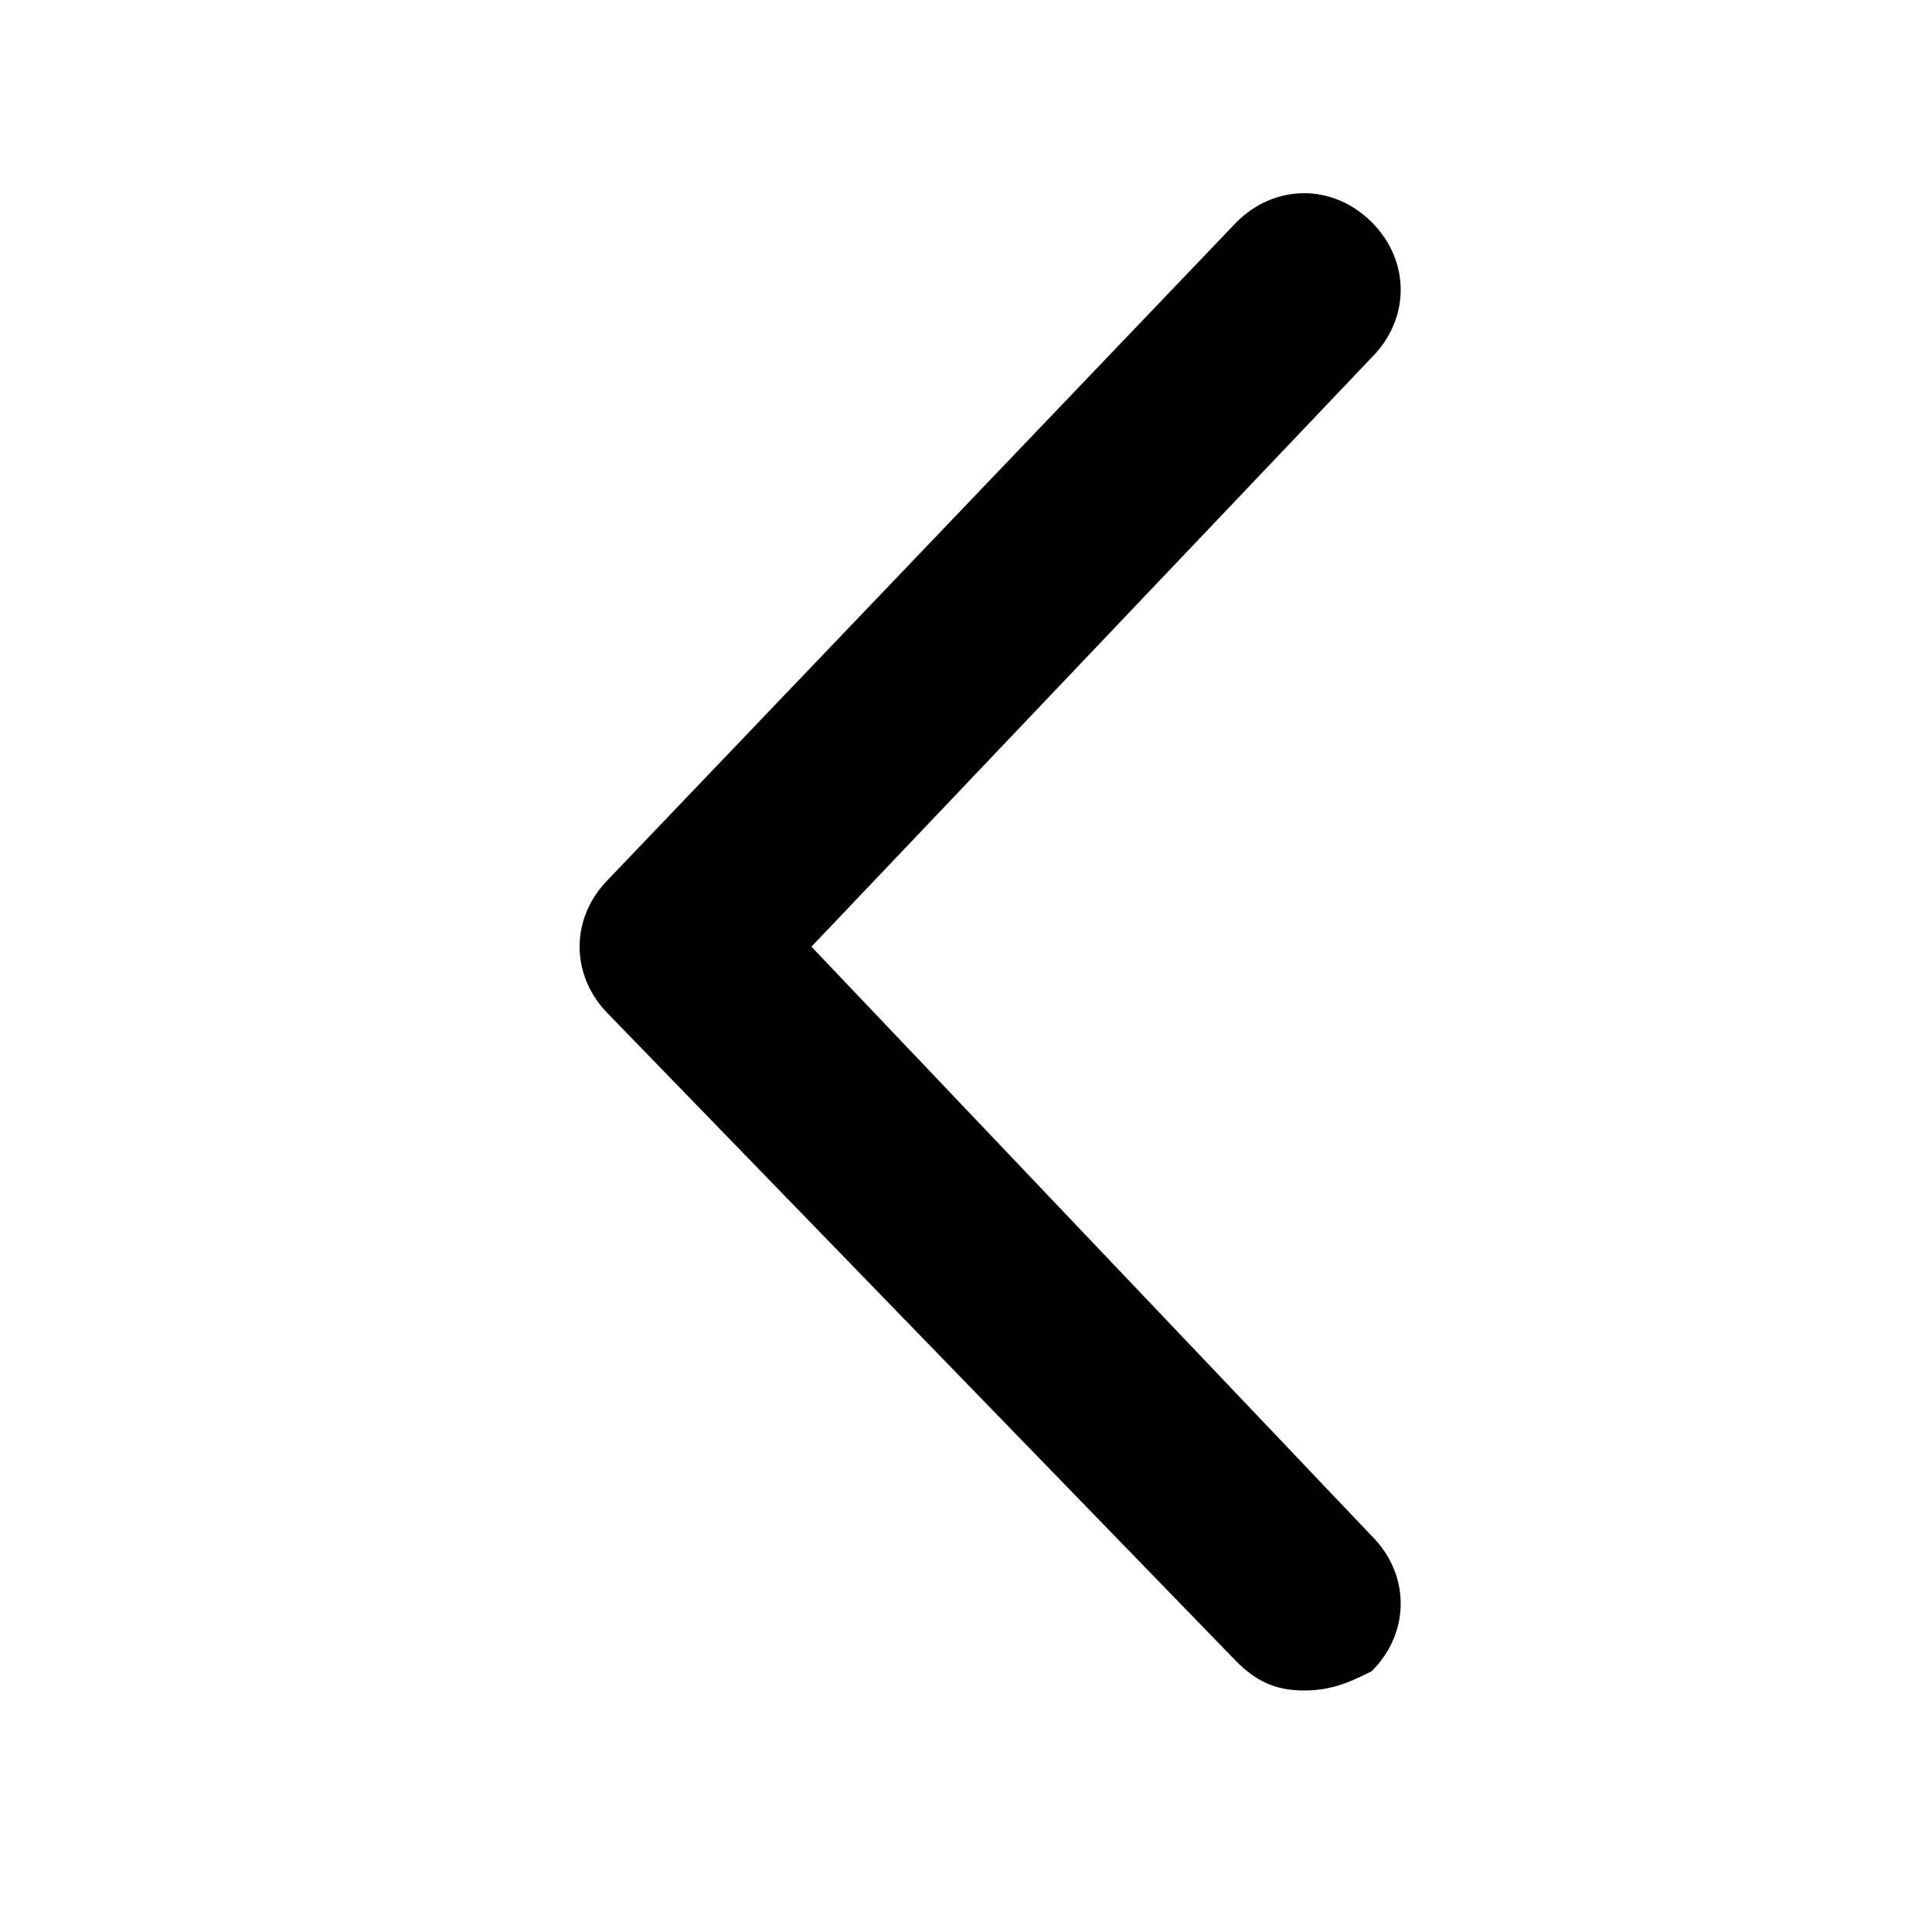 <?xml version="1.0" standalone="no"?><!DOCTYPE svg PUBLIC "-//W3C//DTD SVG 1.1//EN" "http://www.w3.org/Graphics/SVG/1.1/DTD/svg11.dtd"><svg t="1576831051848" class="icon" viewBox="0 0 1024 1024" version="1.1" xmlns="http://www.w3.org/2000/svg" p-id="4570" width="32" height="32" xmlns:xlink="http://www.w3.org/1999/xlink"><defs><style type="text/css"></style></defs><path d="M691.2 896c-15.36 0-25.6-5.12-35.84-15.36l-332.8-343.04c-20.48-20.48-20.48-51.2 0-71.68l332.8-348.16c20.48-20.48 51.2-20.48 71.68 0 20.48 20.48 20.48 51.2 0 71.68L430.08 501.76l296.96 312.32c20.48 20.48 20.48 51.2 0 71.68-10.24 5.12-20.48 10.24-35.84 10.24z" p-id="4571"></path></svg>